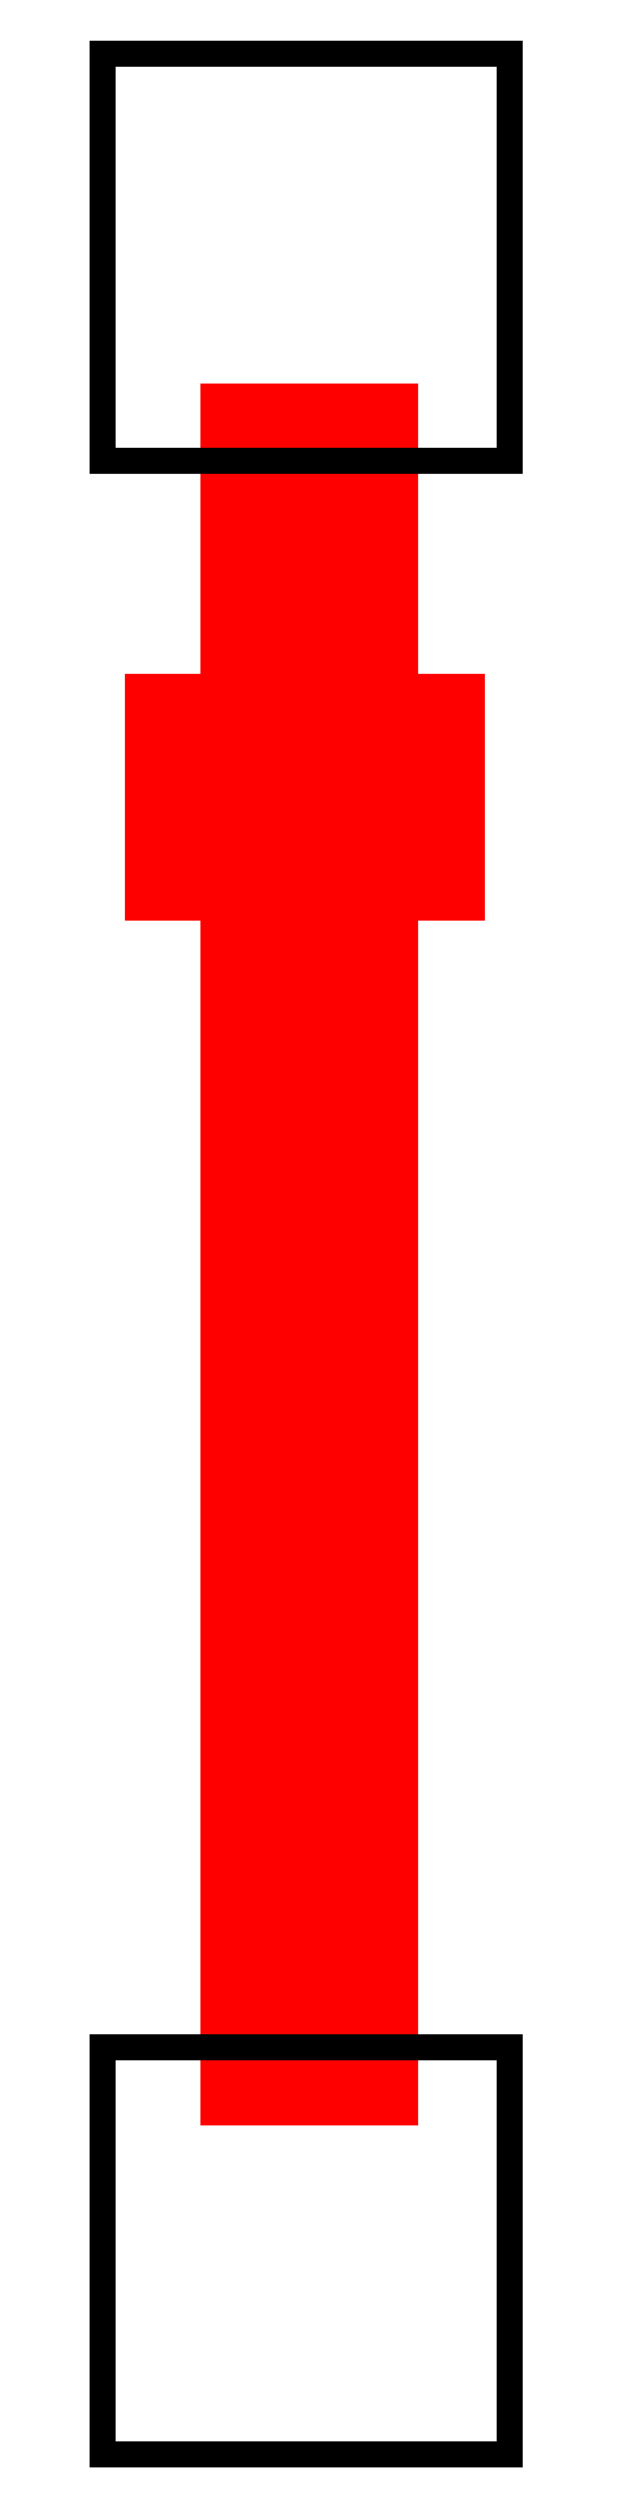 <?xml version="1.0" encoding="UTF-8" standalone="no"?>
<!-- Created with Inkscape (http://www.inkscape.org/) -->

<svg
   xmlns:dc="http://purl.org/dc/elements/1.1/"
   xmlns:cc="http://creativecommons.org/ns#"
   xmlns:rdf="http://www.w3.org/1999/02/22-rdf-syntax-ns#"
   xmlns:svg="http://www.w3.org/2000/svg"
   xmlns="http://www.w3.org/2000/svg"
   xmlns:sodipodi="http://sodipodi.sourceforge.net/DTD/sodipodi-0.dtd"
   xmlns:inkscape="http://www.inkscape.org/namespaces/inkscape"
   width="6mm"
   height="24mm"
   viewBox="0 0 6 24"
   version="1.1"
   id="svg4762"
   inkscape:version="0.92.1 r15371"
   sodipodi:docname="wire_tie_down.svg">
  <defs
     id="defs4756" />
  <sodipodi:namedview
     id="base"
     pagecolor="#ffffff"
     bordercolor="#666666"
     borderopacity="1.0"
     inkscape:pageopacity="0.0"
     inkscape:pageshadow="2"
     inkscape:zoom="1.1867187"
     inkscape:cx="254.02276"
     inkscape:cy="-39.989304"
     inkscape:document-units="mm"
     inkscape:current-layer="layer2"
     showgrid="false"
     inkscape:measure-start="205.398,657.064"
     inkscape:measure-end="205.398,600.184"
     inkscape:window-width="1920"
     inkscape:window-height="1017"
     inkscape:window-x="-8"
     inkscape:window-y="-8"
     inkscape:window-maximized="1" />
  <g
     inkscape:groupmode="layer"
     id="layer2"
     inkscape:label="TieWrap"
     transform="translate(0,-273)">
    <rect
       style="fill:#ff0000;fill-opacity:1;stroke:none;stroke-width:0.25;stroke-miterlimit:4;stroke-dasharray:none;stroke-dashoffset:0;stroke-opacity:1"
       id="rect5327"
       width="2.09"
       height="16.722"
       x="1.924"
       y="276.682" />
    <rect
       style="fill:#ff0000;fill-opacity:1;stroke:none;stroke-width:0.25;stroke-miterlimit:4;stroke-dasharray:none;stroke-dashoffset:0;stroke-opacity:1"
       id="rect5329"
       width="3.456"
       height="2.369"
       x="1.199"
       y="279.469" />
  </g>
  <g
     inkscape:label="Layer 1"
     inkscape:groupmode="layer"
     id="layer1"
     transform="translate(0,-273)">
    <rect
       style="fill:none;fill-opacity:1;stroke:#000000;stroke-width:0.25;stroke-miterlimit:4;stroke-dasharray:none;stroke-dashoffset:0;stroke-opacity:1"
       id="rect5307"
       width="3.908"
       height="3.908"
       x="0.985"
       y="273.516" />
    <rect
       style="fill:none;fill-opacity:1;stroke:#000000;stroke-width:0.25;stroke-miterlimit:4;stroke-dasharray:none;stroke-dashoffset:0;stroke-opacity:1"
       id="rect5307-9"
       width="3.908"
       height="3.908"
       x="0.985"
       y="292.654" />
  </g>
</svg>
